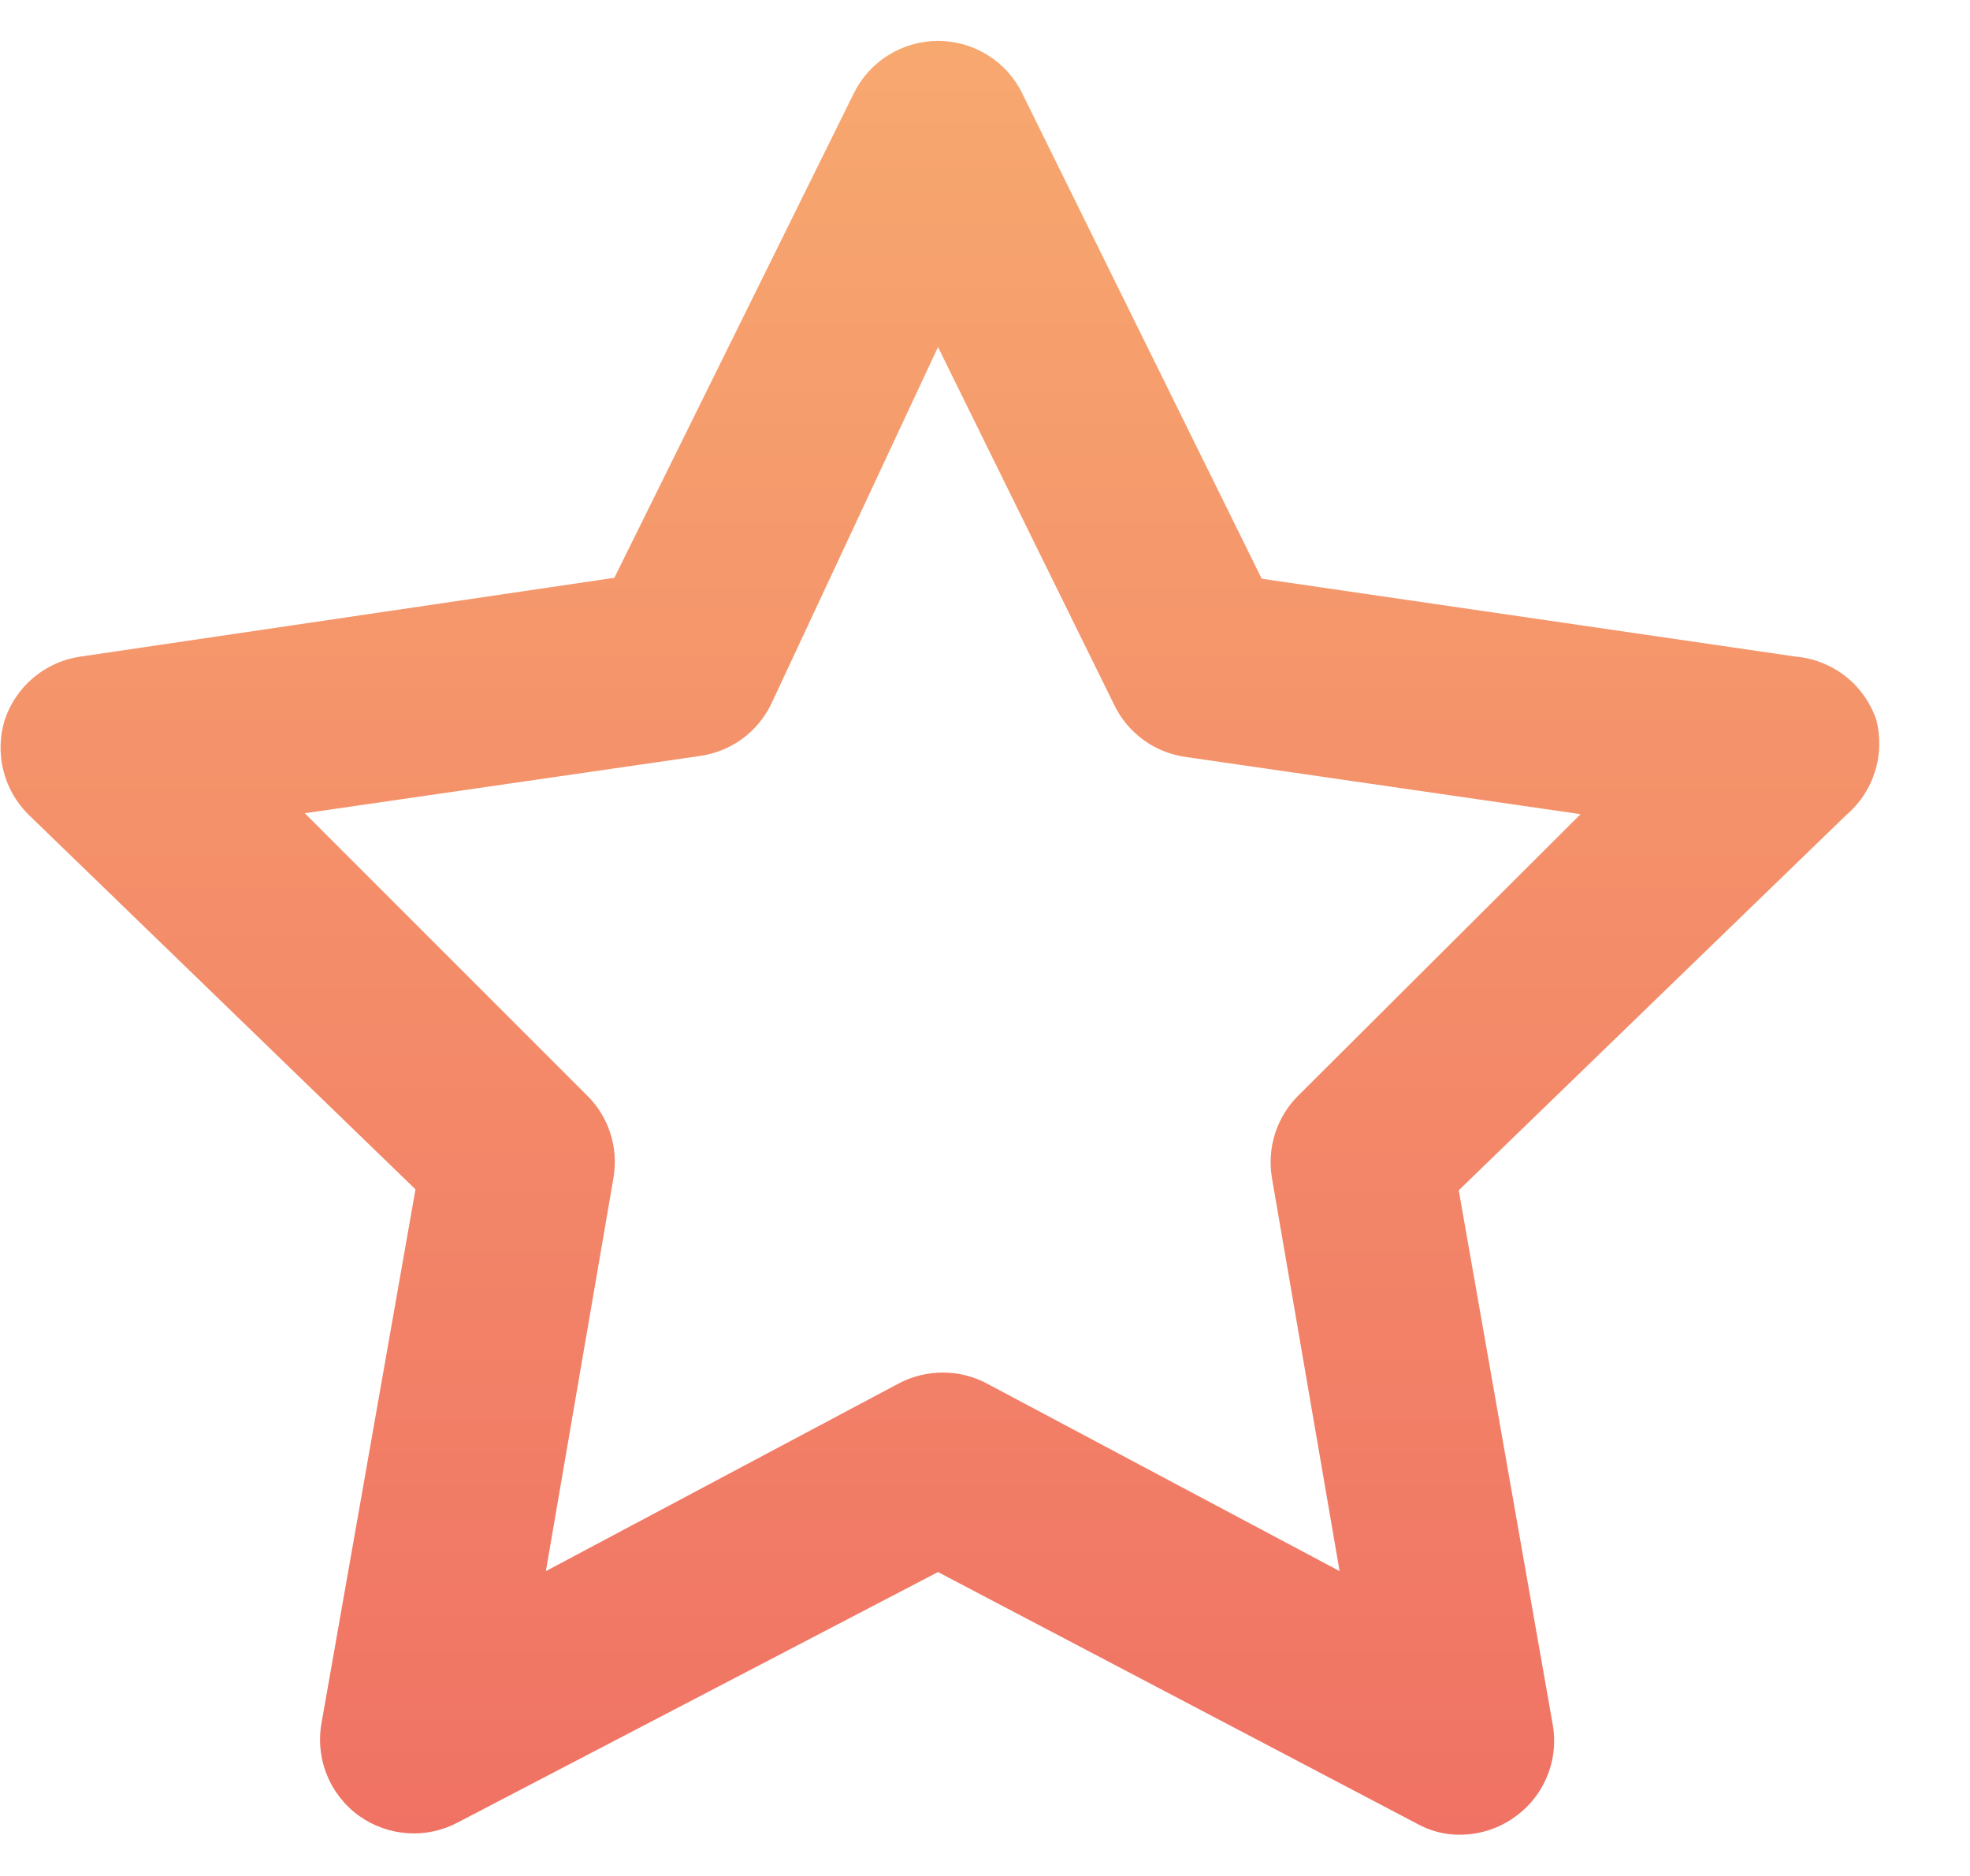 <svg width="21" height="20" viewBox="0 0 21 20" fill="none" xmlns="http://www.w3.org/2000/svg">
    <path d="M20 7.67C19.936 7.487 19.822 7.326 19.669 7.207C19.516 7.089 19.332 7.016 19.14 7L13.45 6.17L10.899 1C10.818 0.831 10.69 0.688 10.531 0.589C10.371 0.489 10.187 0.436 9.999 0.436C9.812 0.436 9.628 0.489 9.468 0.589C9.309 0.688 9.181 0.831 9.099 1L6.549 6.16L0.859 7C0.674 7.026 0.5 7.104 0.357 7.224C0.214 7.344 0.107 7.502 0.049 7.68C-0.004 7.854 -0.008 8.039 0.036 8.215C0.08 8.391 0.171 8.552 0.299 8.68L4.429 12.68L3.429 18.36C3.394 18.547 3.412 18.741 3.483 18.918C3.554 19.096 3.674 19.249 3.829 19.36C3.981 19.468 4.159 19.532 4.345 19.544C4.53 19.557 4.715 19.517 4.879 19.43L9.999 16.76L15.1 19.44C15.24 19.519 15.398 19.561 15.559 19.56C15.771 19.561 15.978 19.494 16.149 19.37C16.305 19.259 16.425 19.106 16.496 18.928C16.567 18.751 16.585 18.558 16.549 18.37L15.55 12.69L19.68 8.69C19.824 8.568 19.931 8.407 19.987 8.226C20.044 8.046 20.048 7.853 20 7.67ZM13.85 11.67C13.732 11.783 13.645 11.924 13.594 12.079C13.543 12.234 13.532 12.399 13.559 12.56L14.28 16.75L10.52 14.75C10.375 14.673 10.213 14.633 10.05 14.633C9.886 14.633 9.724 14.673 9.579 14.75L5.819 16.75L6.539 12.56C6.567 12.399 6.556 12.234 6.505 12.079C6.455 11.924 6.367 11.783 6.249 11.67L3.249 8.67L7.459 8.06C7.621 8.037 7.775 7.976 7.908 7.88C8.04 7.784 8.147 7.657 8.219 7.51L9.999 3.7L11.88 7.52C11.951 7.667 12.059 7.794 12.191 7.89C12.323 7.986 12.477 8.047 12.639 8.07L16.849 8.68L13.85 11.67Z" fill="url(#paint0_linear_2583_4984)"/>
    <defs>
        <linearGradient id="paint0_linear_2583_4984" x1="10.02" y1="0.436" x2="10.02" y2="19.56" gradientUnits="userSpaceOnUse">
            <stop stop-color="#F7A86F"/>
            <stop offset="1" stop-color="#F07264"/>
        </linearGradient>
    </defs>
</svg>
